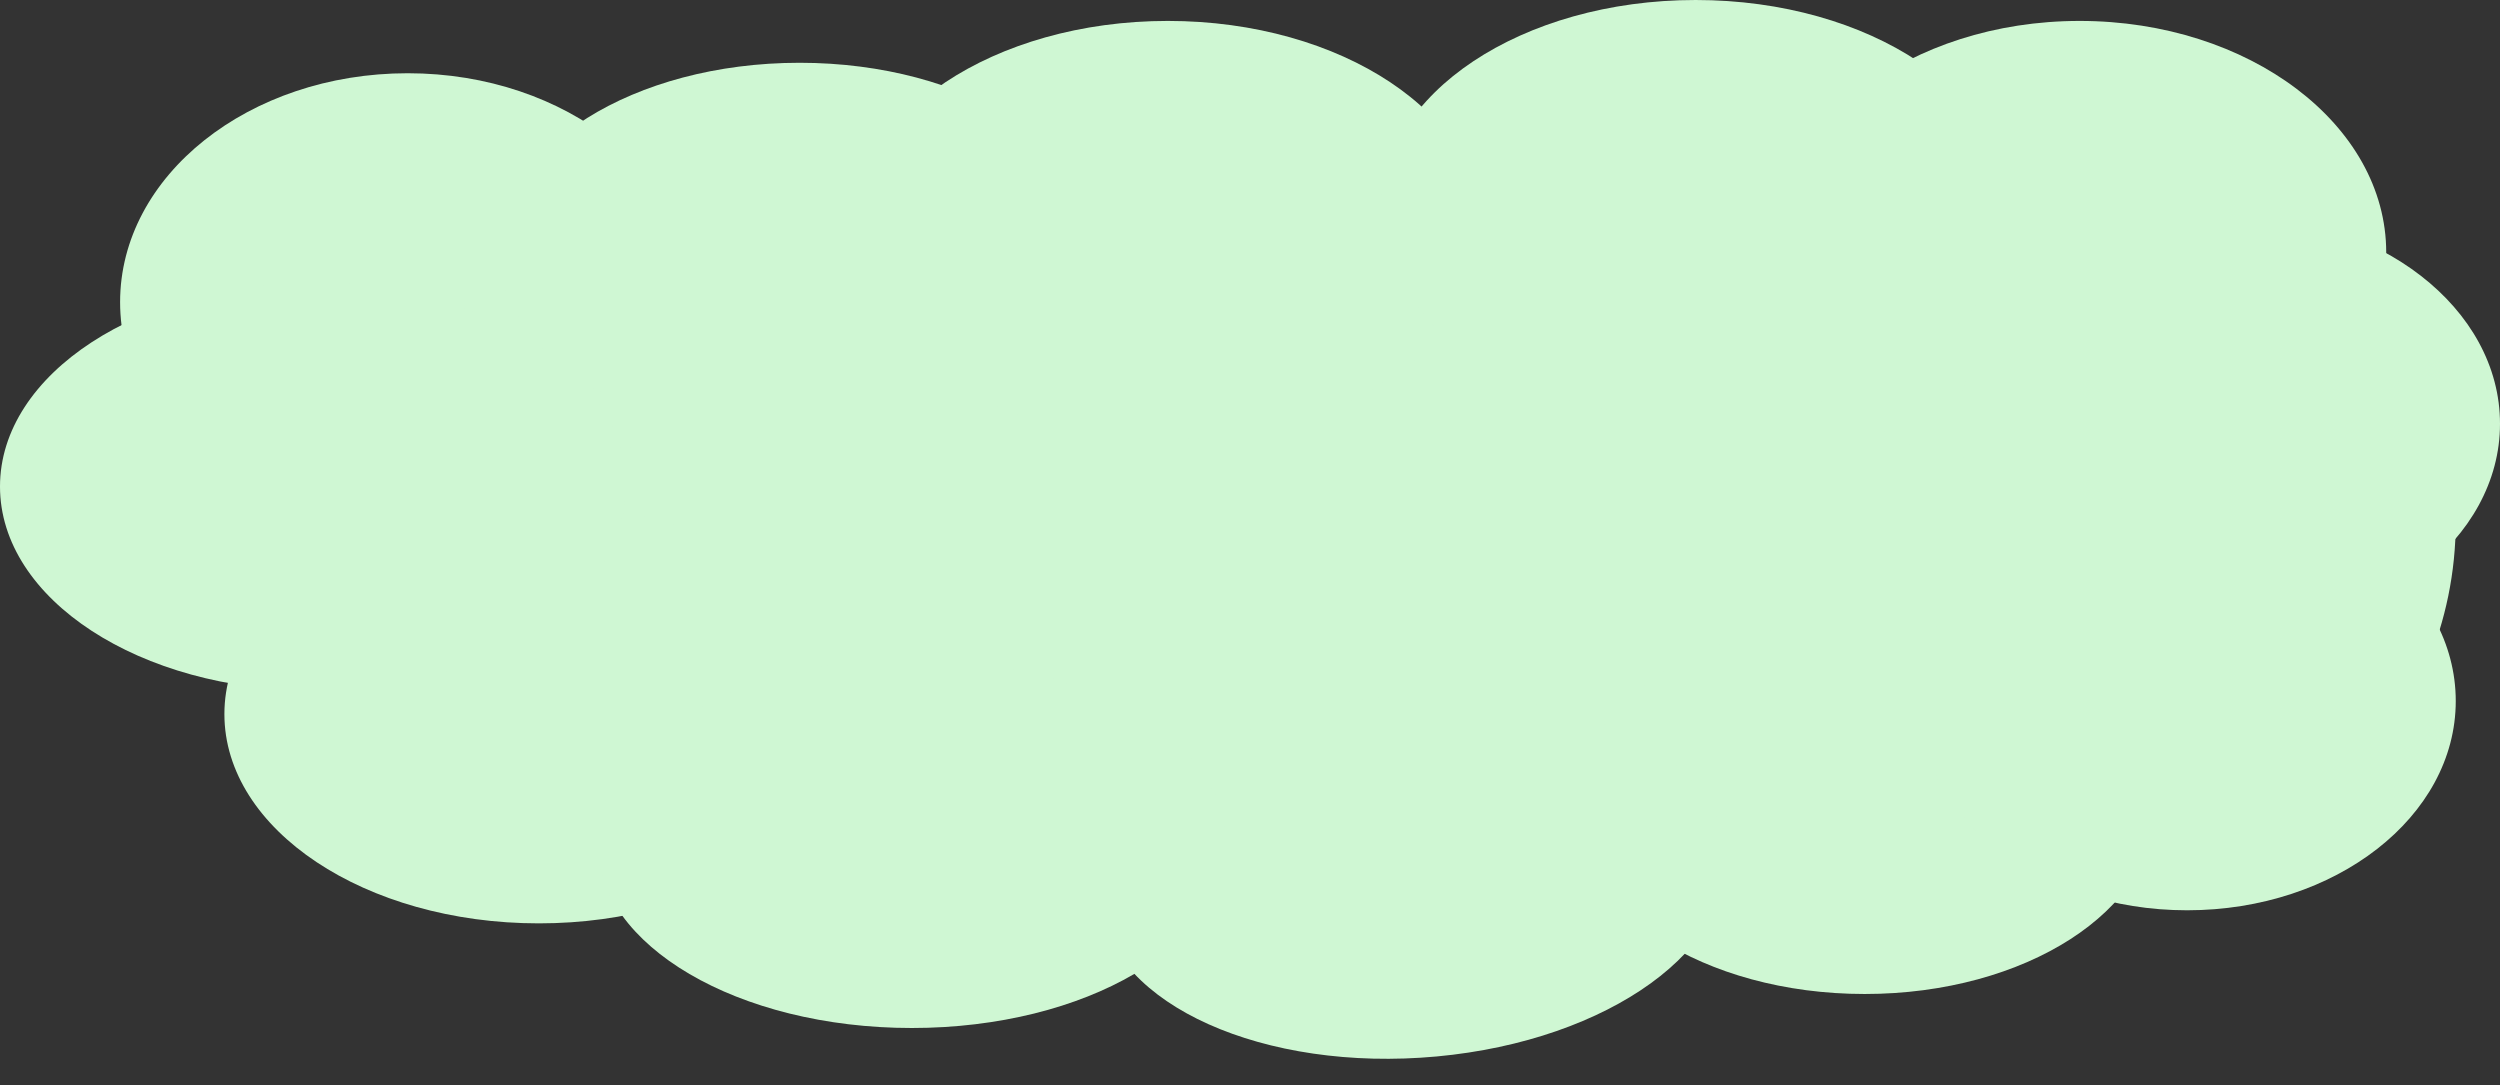 <svg width="691" height="300" viewBox="0 0 691 300" fill="none" xmlns="http://www.w3.org/2000/svg">
<rect x="0" y="0" width="691" height="300" fill="#333333" stroke="none"/>
<rect x="91.725" y="42.656" width="587.044" height="203.163" rx="101.581" fill="#CFF7D3"/>
<ellipse cx="515.411" cy="223.045" rx="80.369" ry="51.694" fill="#CFF7D3"/>
<ellipse cx="322.787" cy="63.624" rx="86.921" ry="57.84" fill="#CFF7D3"/>
<ellipse cx="574.814" cy="69.77" rx="84.737" ry="63.985" fill="#CFF7D3"/>
<ellipse cx="86.754" cy="50.147" rx="86.754" ry="50.147" transform="matrix(0.996 -0.092 0.133 0.991 297.344 200.599)" fill="#CFF7D3"/>
<ellipse cx="616.309" cy="117.126" rx="74.691" ry="57.84" fill="#CFF7D3"/>
<ellipse cx="148.945" cy="197.379" rx="86.921" ry="57.84" fill="#CFF7D3"/>
<ellipse cx="252.027" cy="233.168" rx="86.921" ry="50.971" fill="#CFF7D3"/>
<ellipse cx="112.692" cy="83.506" rx="79.496" ry="63.262" fill="#CFF7D3"/>
<ellipse cx="221.015" cy="69.407" rx="82.99" ry="52.056" fill="#CFF7D3"/>
<ellipse cx="86.484" cy="134.478" rx="86.484" ry="56.394" fill="#CFF7D3"/>
<ellipse cx="604.516" cy="193.763" rx="74.254" ry="57.84" fill="#CFF7D3"/>
<ellipse cx="468.674" cy="57.84" rx="86.921" ry="57.84" fill="#CFF7D3"/>
</svg>
